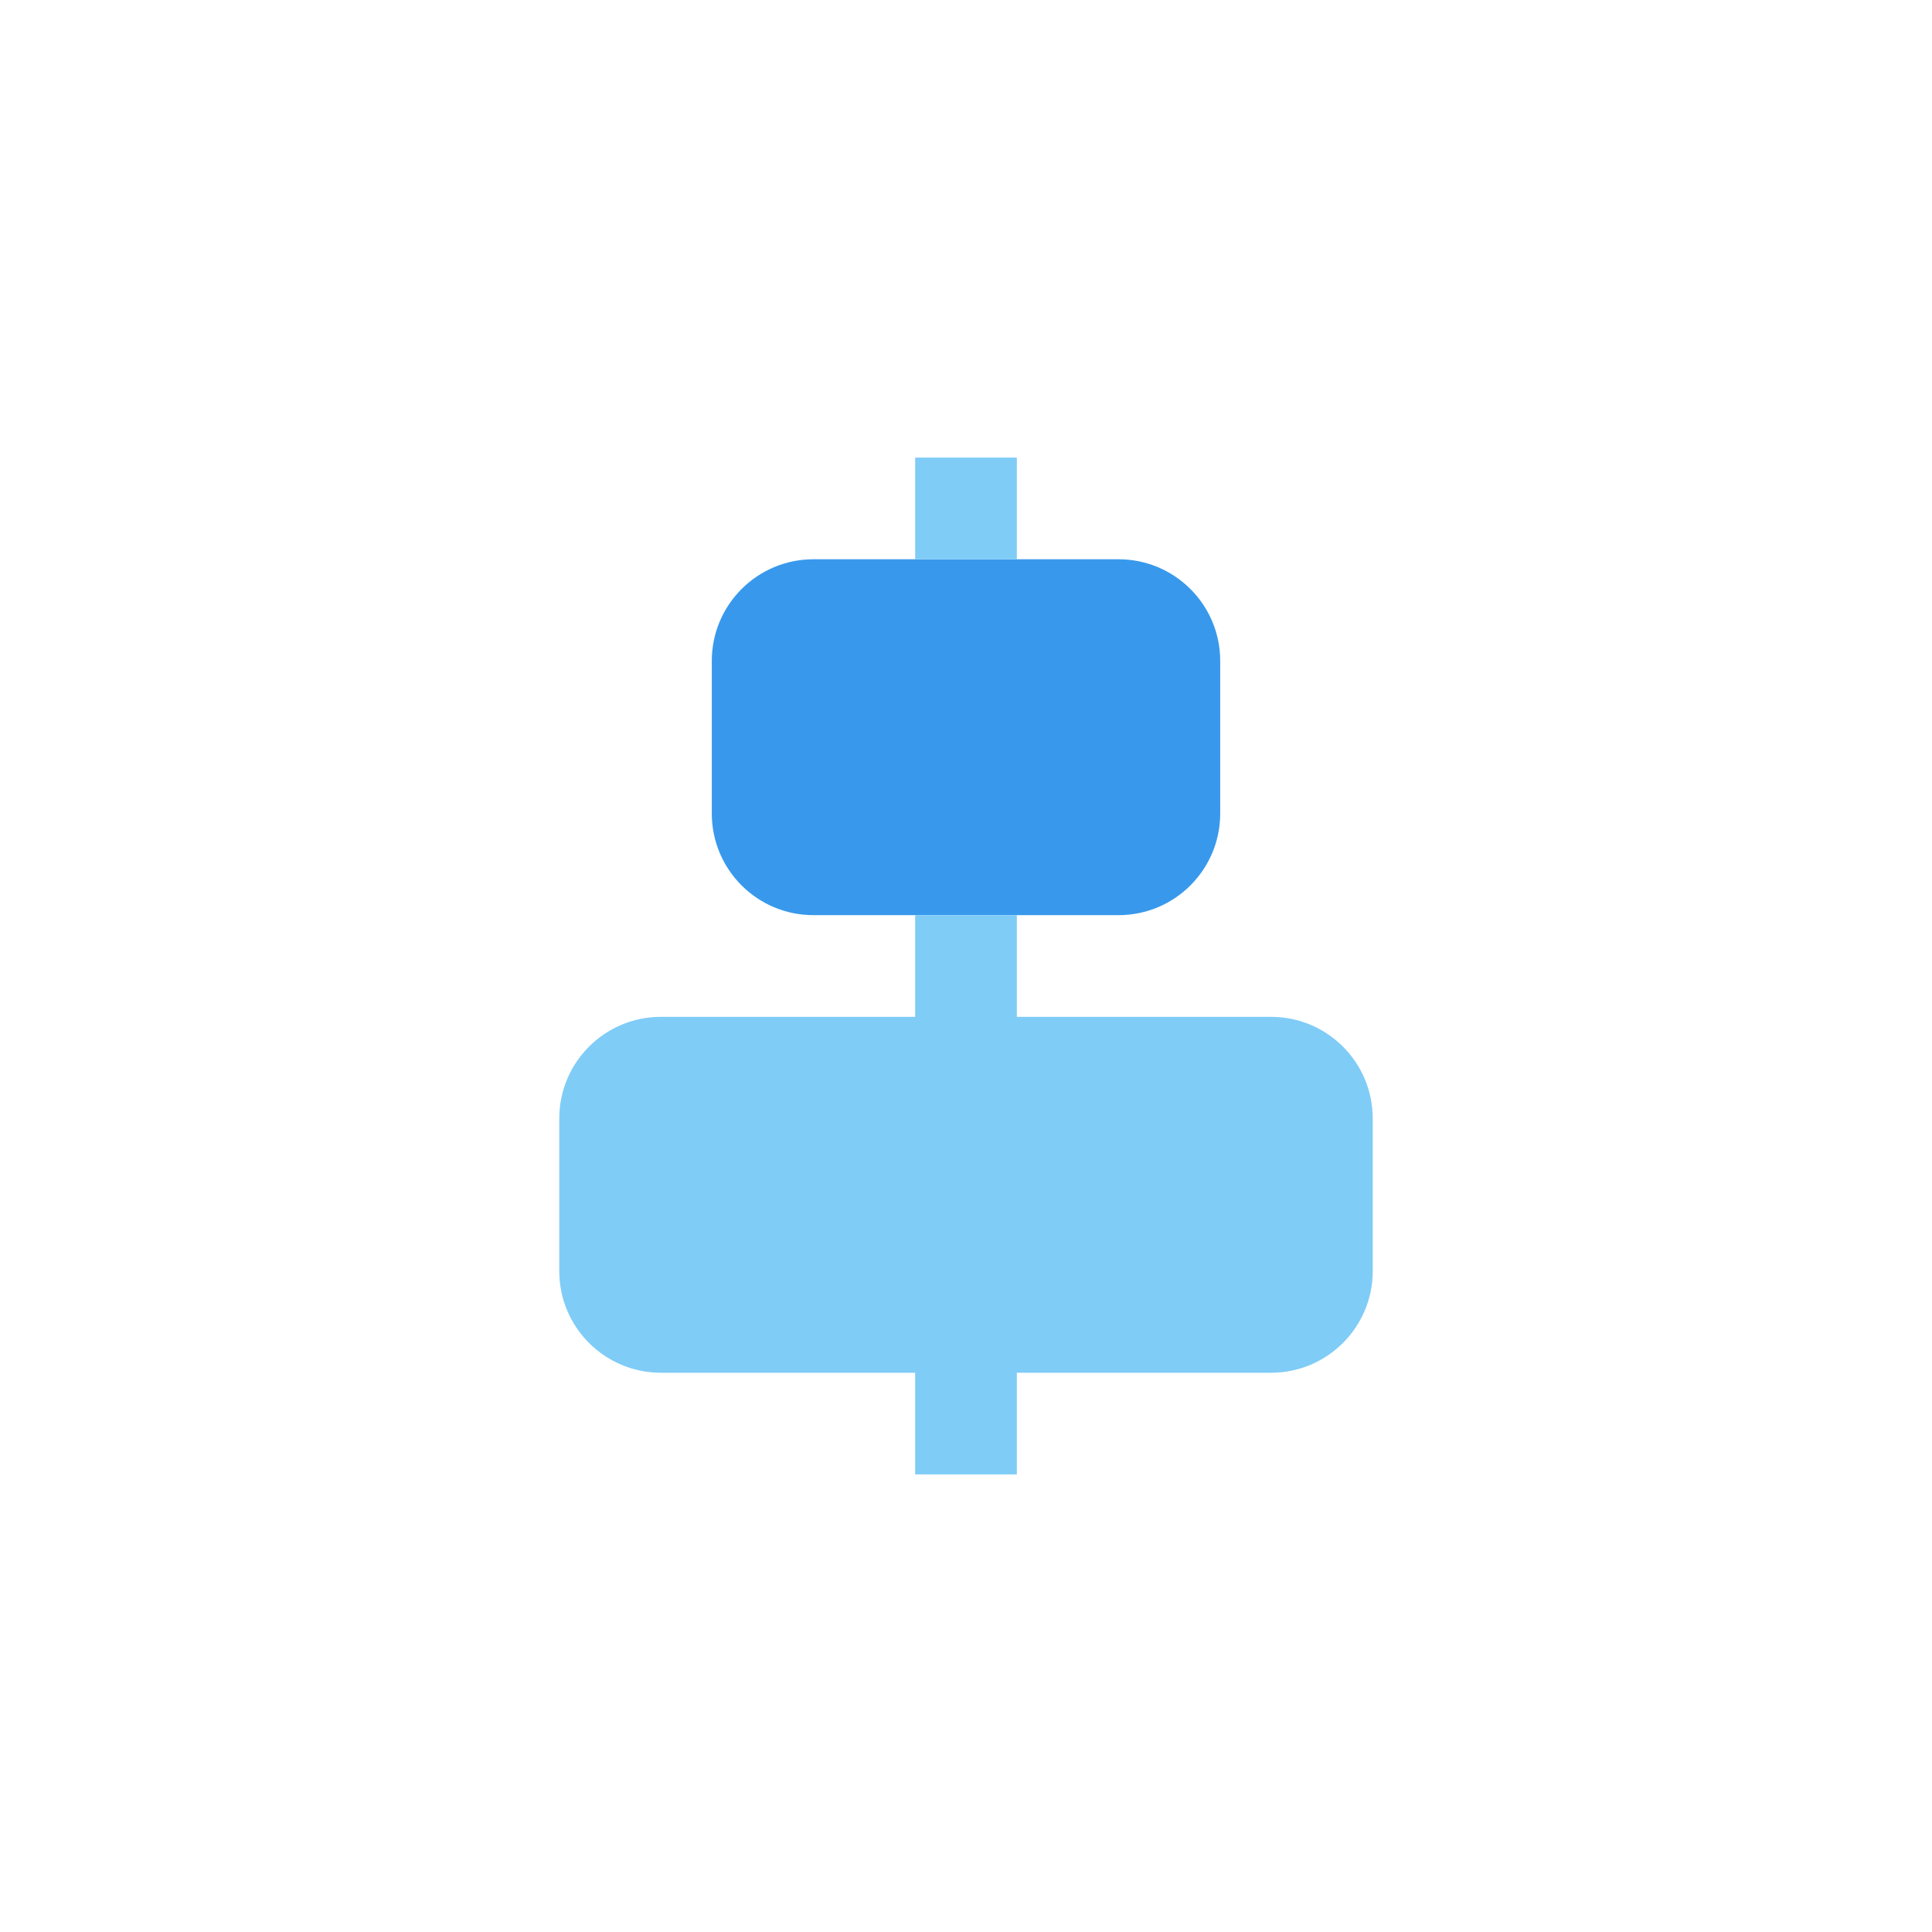 <?xml version="1.0" encoding="UTF-8" standalone="no"?>
<svg width="38px" height="38px" viewBox="0 0 38 38" version="1.1" xmlns="http://www.w3.org/2000/svg" xmlns:xlink="http://www.w3.org/1999/xlink">
    <!-- Generator: Sketch 41 (35326) - http://www.bohemiancoding.com/sketch -->
    <title>hor alignment center</title>
    <desc>Created with Sketch.</desc>
    <defs></defs>
    <g id="Page-1" stroke="none" stroke-width="1" fill="none" fill-rule="evenodd">
        <g id="hor-alignment-center">
            <g id="thmb-align-center-reg" transform="translate(11, 9)">
                <g id="Page-1">
                    <g>
                        <g id="thmb-align-center-reg">
                            <g id="Page-1">
                                <g id="Group">
                                    <g id="thmb-align-center-reg">
                                        <path d="M11,9 L5,9 C3.895,9 3,8.105 3,7 L3,4 C3,2.895 3.895,2 5,2 L11,2 C12.105,2 13,2.895 13,4 L13,7 C13,8.105 12.105,9 11,9" id="Fill-291" fill="#3899EC"></path>
                                        <path d="M7,0 L9,0 L9,2 L7,2 L7,0 L7,0 Z M14,11 L9,11 L9,9 L7,9 L7,11 L2,11 C0.895,11 0,11.895 0,13 L0,16 C0,17.105 0.895,18 2,18 L7,18 L7,20 L9,20 L9,18 L14,18 C15.104,18 16,17.105 16,16 L16,13 C16,11.895 15.104,11 14,11 L14,11 Z" id="Fill-292" fill="#7FCCF7"></path>
                                    </g>
                                </g>
                            </g>
                        </g>
                    </g>
                </g>
            </g>
        </g>
    </g>
</svg>